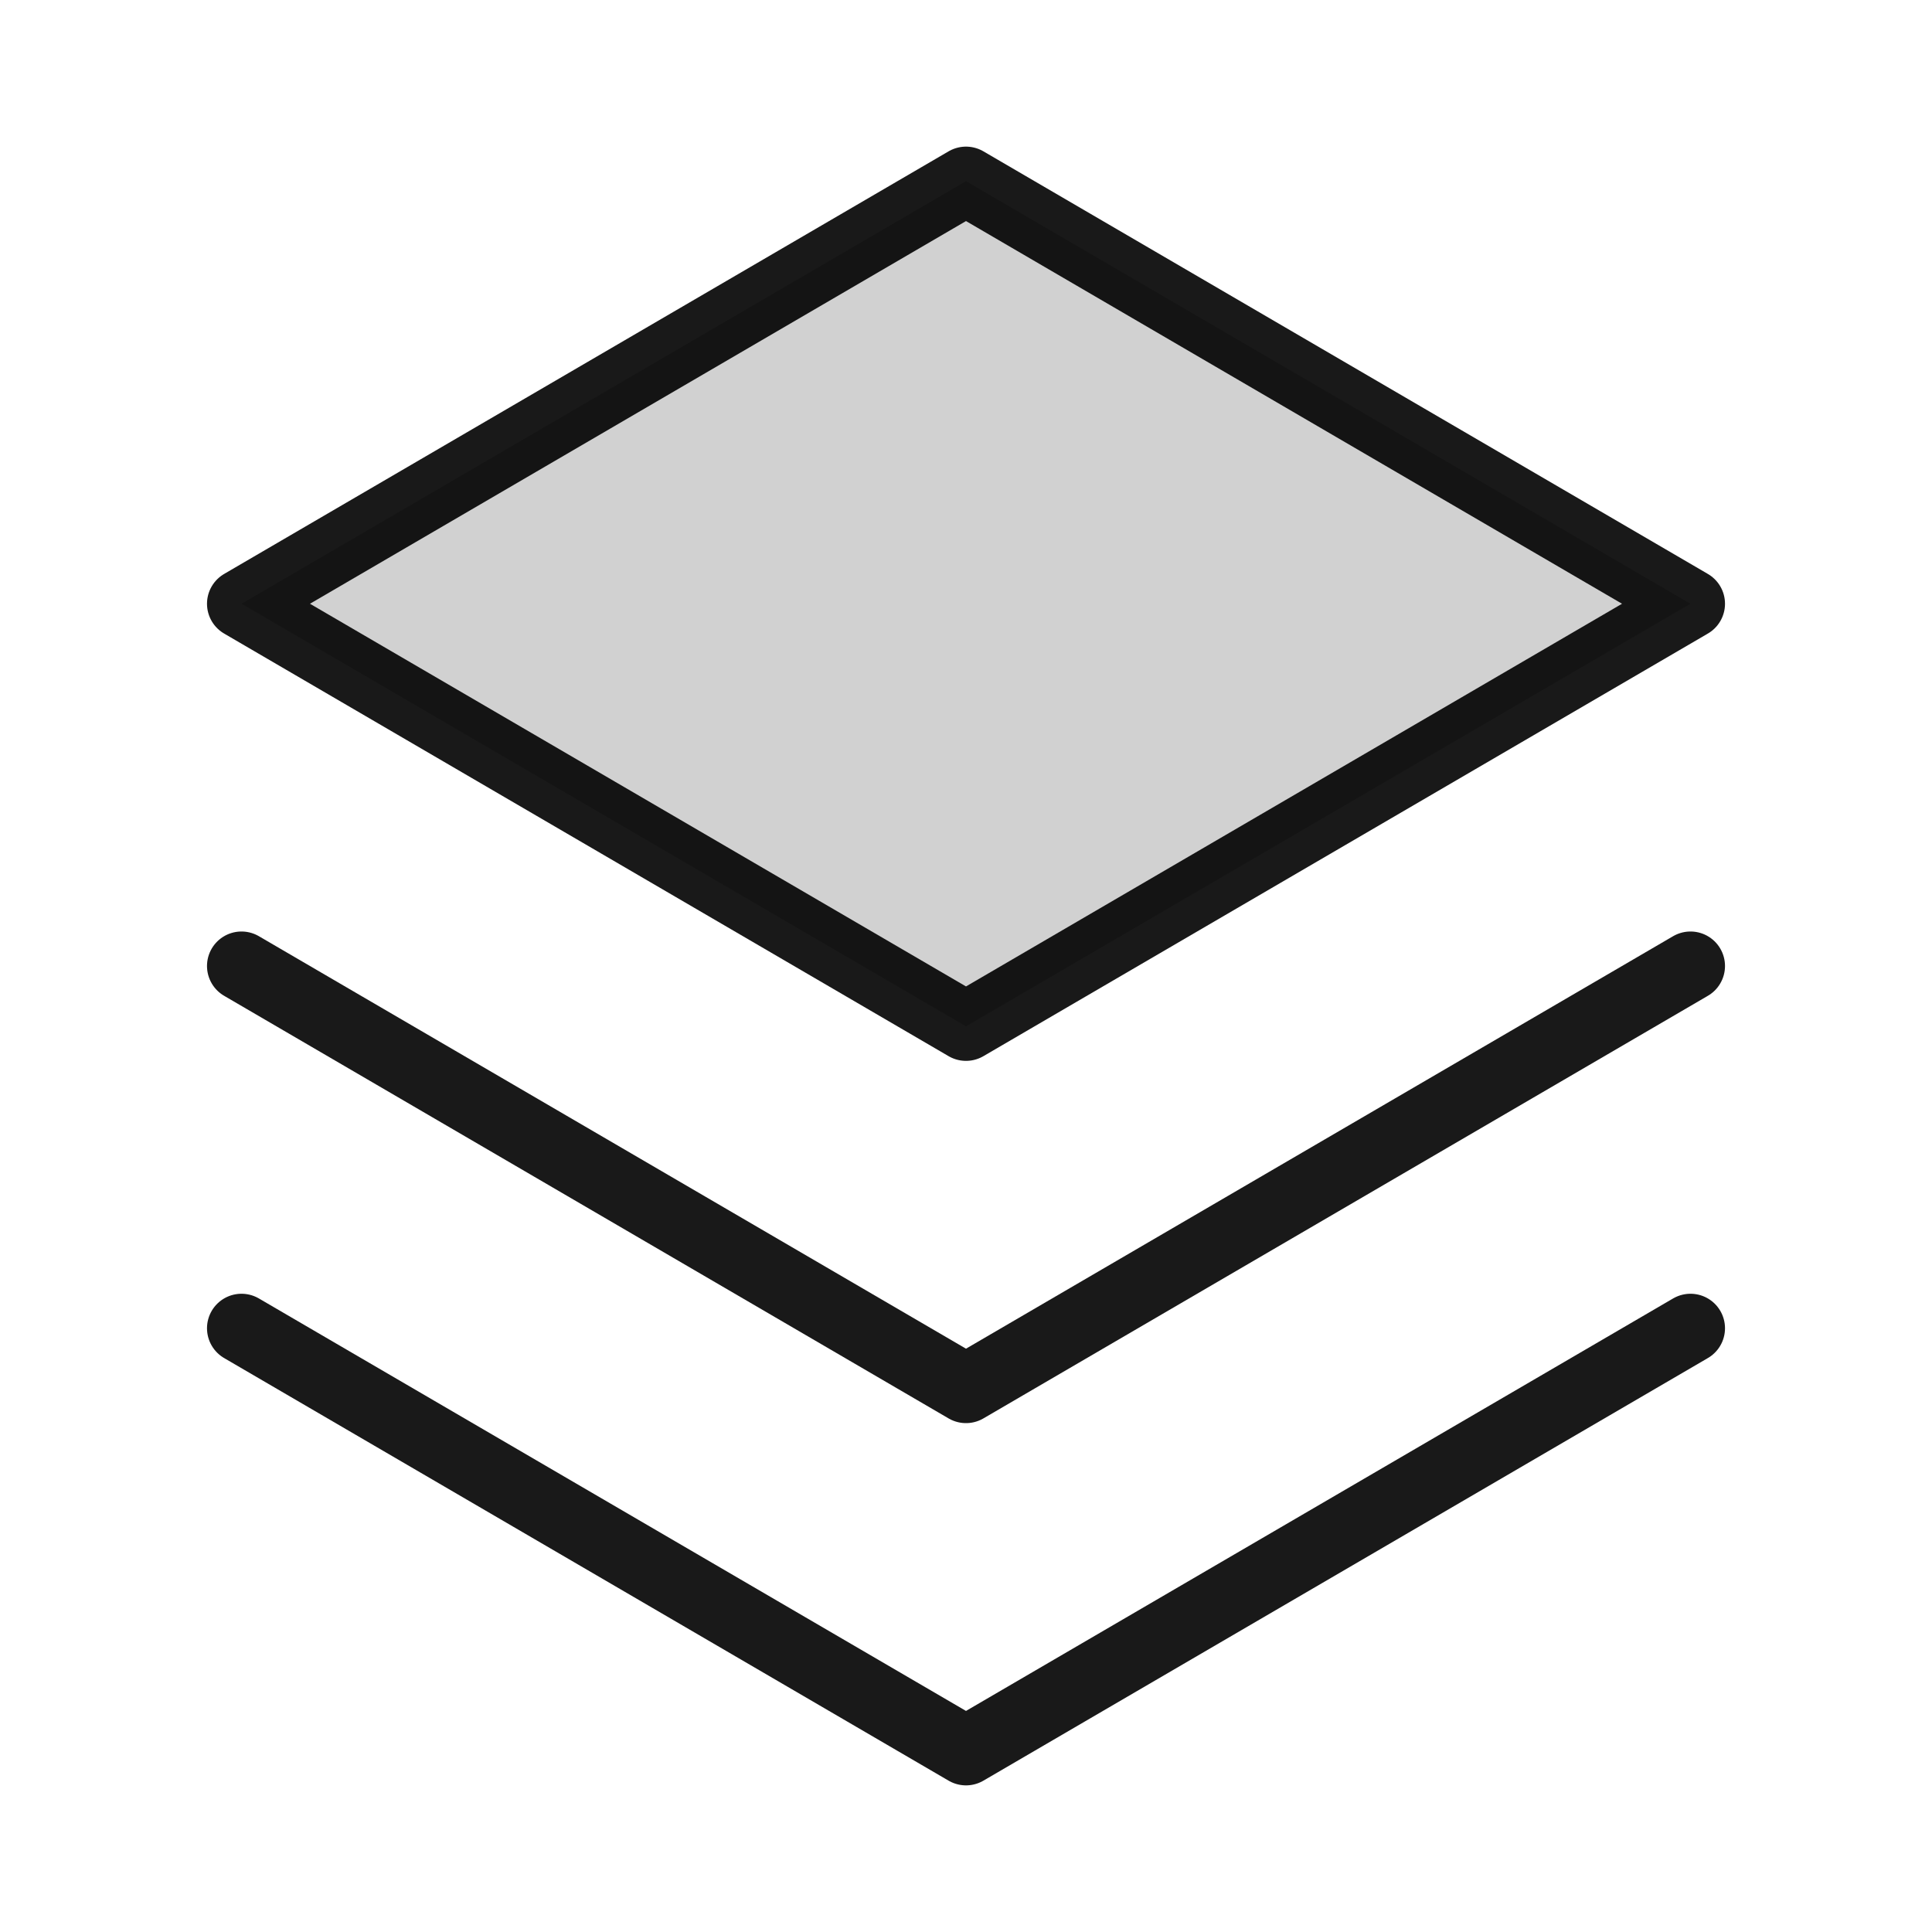<svg width="56" height="56" viewBox="0 0 56 56" fill="none" xmlns="http://www.w3.org/2000/svg">
<path opacity="0.2" d="M7 17.5L28 29.75L49 17.5L28 5.25L7 17.5Z" fill="black" fill-opacity="0.9"/>
<path d="M7 38.5L28 50.75L49 38.5" stroke="black" stroke-opacity="0.9" stroke-width="2" stroke-linecap="round" stroke-linejoin="round"/>
<path d="M7 28L28 40.25L49 28" stroke="black" stroke-opacity="0.9" stroke-width="2" stroke-linecap="round" stroke-linejoin="round"/>
<path d="M7 17.5L28 29.75L49 17.5L28 5.25L7 17.5Z" stroke="black" stroke-opacity="0.9" stroke-width="2" stroke-linecap="round" stroke-linejoin="round"/>
</svg>

